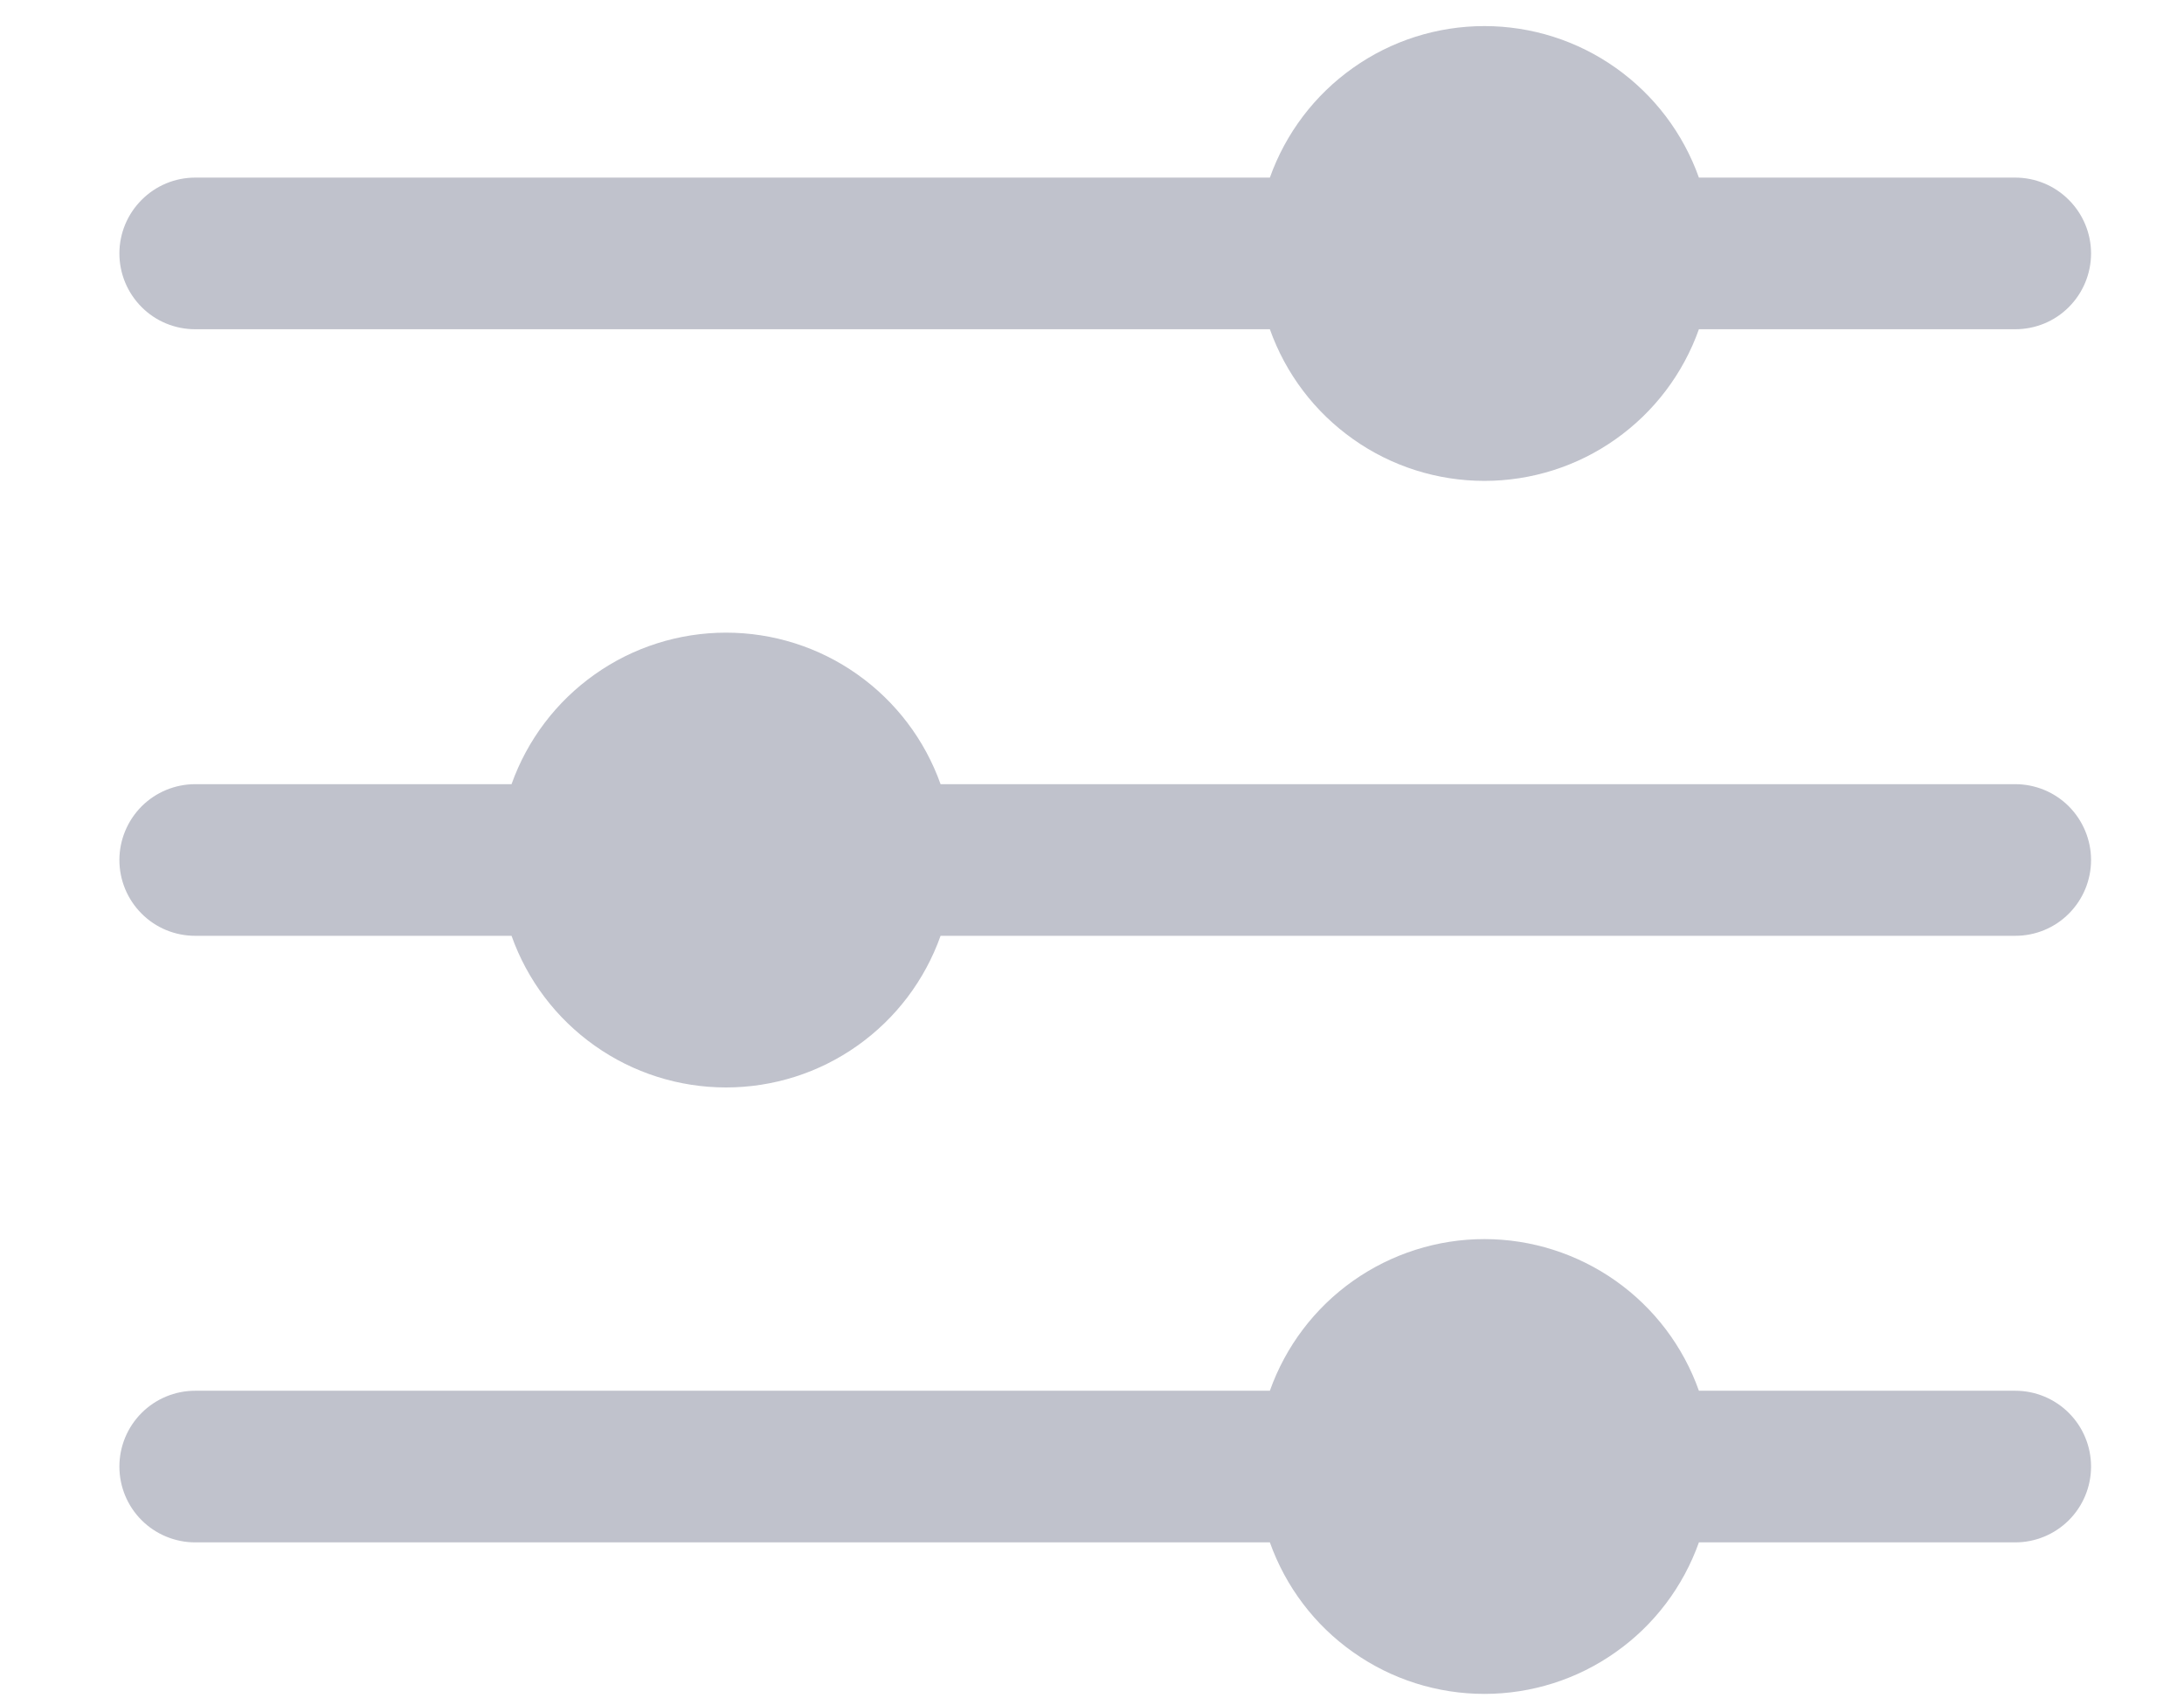 <?xml version="1.0" encoding="UTF-8"?>
<svg width="18px" height="14px" viewBox="0 0 18 14" version="1.1"
     xmlns="http://www.w3.org/2000/svg">
    <title>Icon/options/fill Copy@3x</title>
    <g id="Page-1" stroke="none" stroke-width="1" fill="none" fill-rule="evenodd">
        <g id="Icon/options/fill-Copy" transform="translate(0.984, 0.215)" fill="#C0C2CC" fill-rule="nonzero">
            <g id="Vector">
                <path d="M0.625,2.499 L9.482,2.499 C9.612,2.865 9.851,3.181 10.168,3.405 C10.484,3.629 10.862,3.749 11.25,3.749 C11.638,3.749 12.016,3.629 12.332,3.405 C12.649,3.181 12.888,2.865 13.018,2.499 L15.625,2.499 C15.791,2.499 15.95,2.434 16.067,2.316 C16.184,2.199 16.25,2.04 16.25,1.874 C16.25,1.709 16.184,1.55 16.067,1.433 C15.95,1.315 15.791,1.249 15.625,1.249 L13.018,1.249 C12.888,0.884 12.649,0.568 12.332,0.344 C12.016,0.12 11.638,0 11.25,0 C10.862,0 10.484,0.12 10.168,0.344 C9.851,0.568 9.612,0.884 9.482,1.249 L0.625,1.249 C0.459,1.249 0.3,1.315 0.183,1.433 C0.066,1.55 0,1.709 0,1.874 C0,2.04 0.066,2.199 0.183,2.316 C0.3,2.434 0.459,2.499 0.625,2.499 Z"></path>
                <path d="M15.625,11.249 L13.018,11.249 C12.888,10.883 12.649,10.567 12.332,10.343 C12.016,10.12 11.638,9.999 11.25,9.999 C10.862,9.999 10.484,10.12 10.168,10.343 C9.851,10.567 9.612,10.883 9.482,11.249 L0.625,11.249 C0.459,11.249 0.3,11.315 0.183,11.432 C0.066,11.549 0,11.708 0,11.874 C0,12.04 0.066,12.199 0.183,12.316 C0.3,12.433 0.459,12.499 0.625,12.499 L9.482,12.499 C9.612,12.864 9.851,13.181 10.168,13.404 C10.484,13.628 10.862,13.748 11.25,13.748 C11.638,13.748 12.016,13.628 12.332,13.404 C12.649,13.181 12.888,12.864 13.018,12.499 L15.625,12.499 C15.791,12.499 15.95,12.433 16.067,12.316 C16.184,12.199 16.25,12.04 16.25,11.874 C16.25,11.708 16.184,11.549 16.067,11.432 C15.95,11.315 15.791,11.249 15.625,11.249 Z"></path>
                <path d="M15.625,6.249 L6.768,6.249 C6.638,5.884 6.399,5.568 6.082,5.344 C5.766,5.12 5.388,5 5,5 C4.612,5 4.234,5.12 3.918,5.344 C3.601,5.568 3.362,5.884 3.232,6.249 L0.625,6.249 C0.459,6.249 0.3,6.315 0.183,6.432 C0.066,6.55 0,6.709 0,6.874 C0,7.04 0.066,7.199 0.183,7.316 C0.3,7.434 0.459,7.499 0.625,7.499 L3.232,7.499 C3.362,7.865 3.601,8.181 3.918,8.405 C4.234,8.629 4.612,8.749 5,8.749 C5.388,8.749 5.766,8.629 6.082,8.405 C6.399,8.181 6.638,7.865 6.768,7.499 L15.625,7.499 C15.791,7.499 15.95,7.434 16.067,7.316 C16.184,7.199 16.25,7.04 16.25,6.874 C16.25,6.709 16.184,6.55 16.067,6.432 C15.95,6.315 15.791,6.249 15.625,6.249 Z"></path>
            </g>
        </g>
    </g>
</svg>